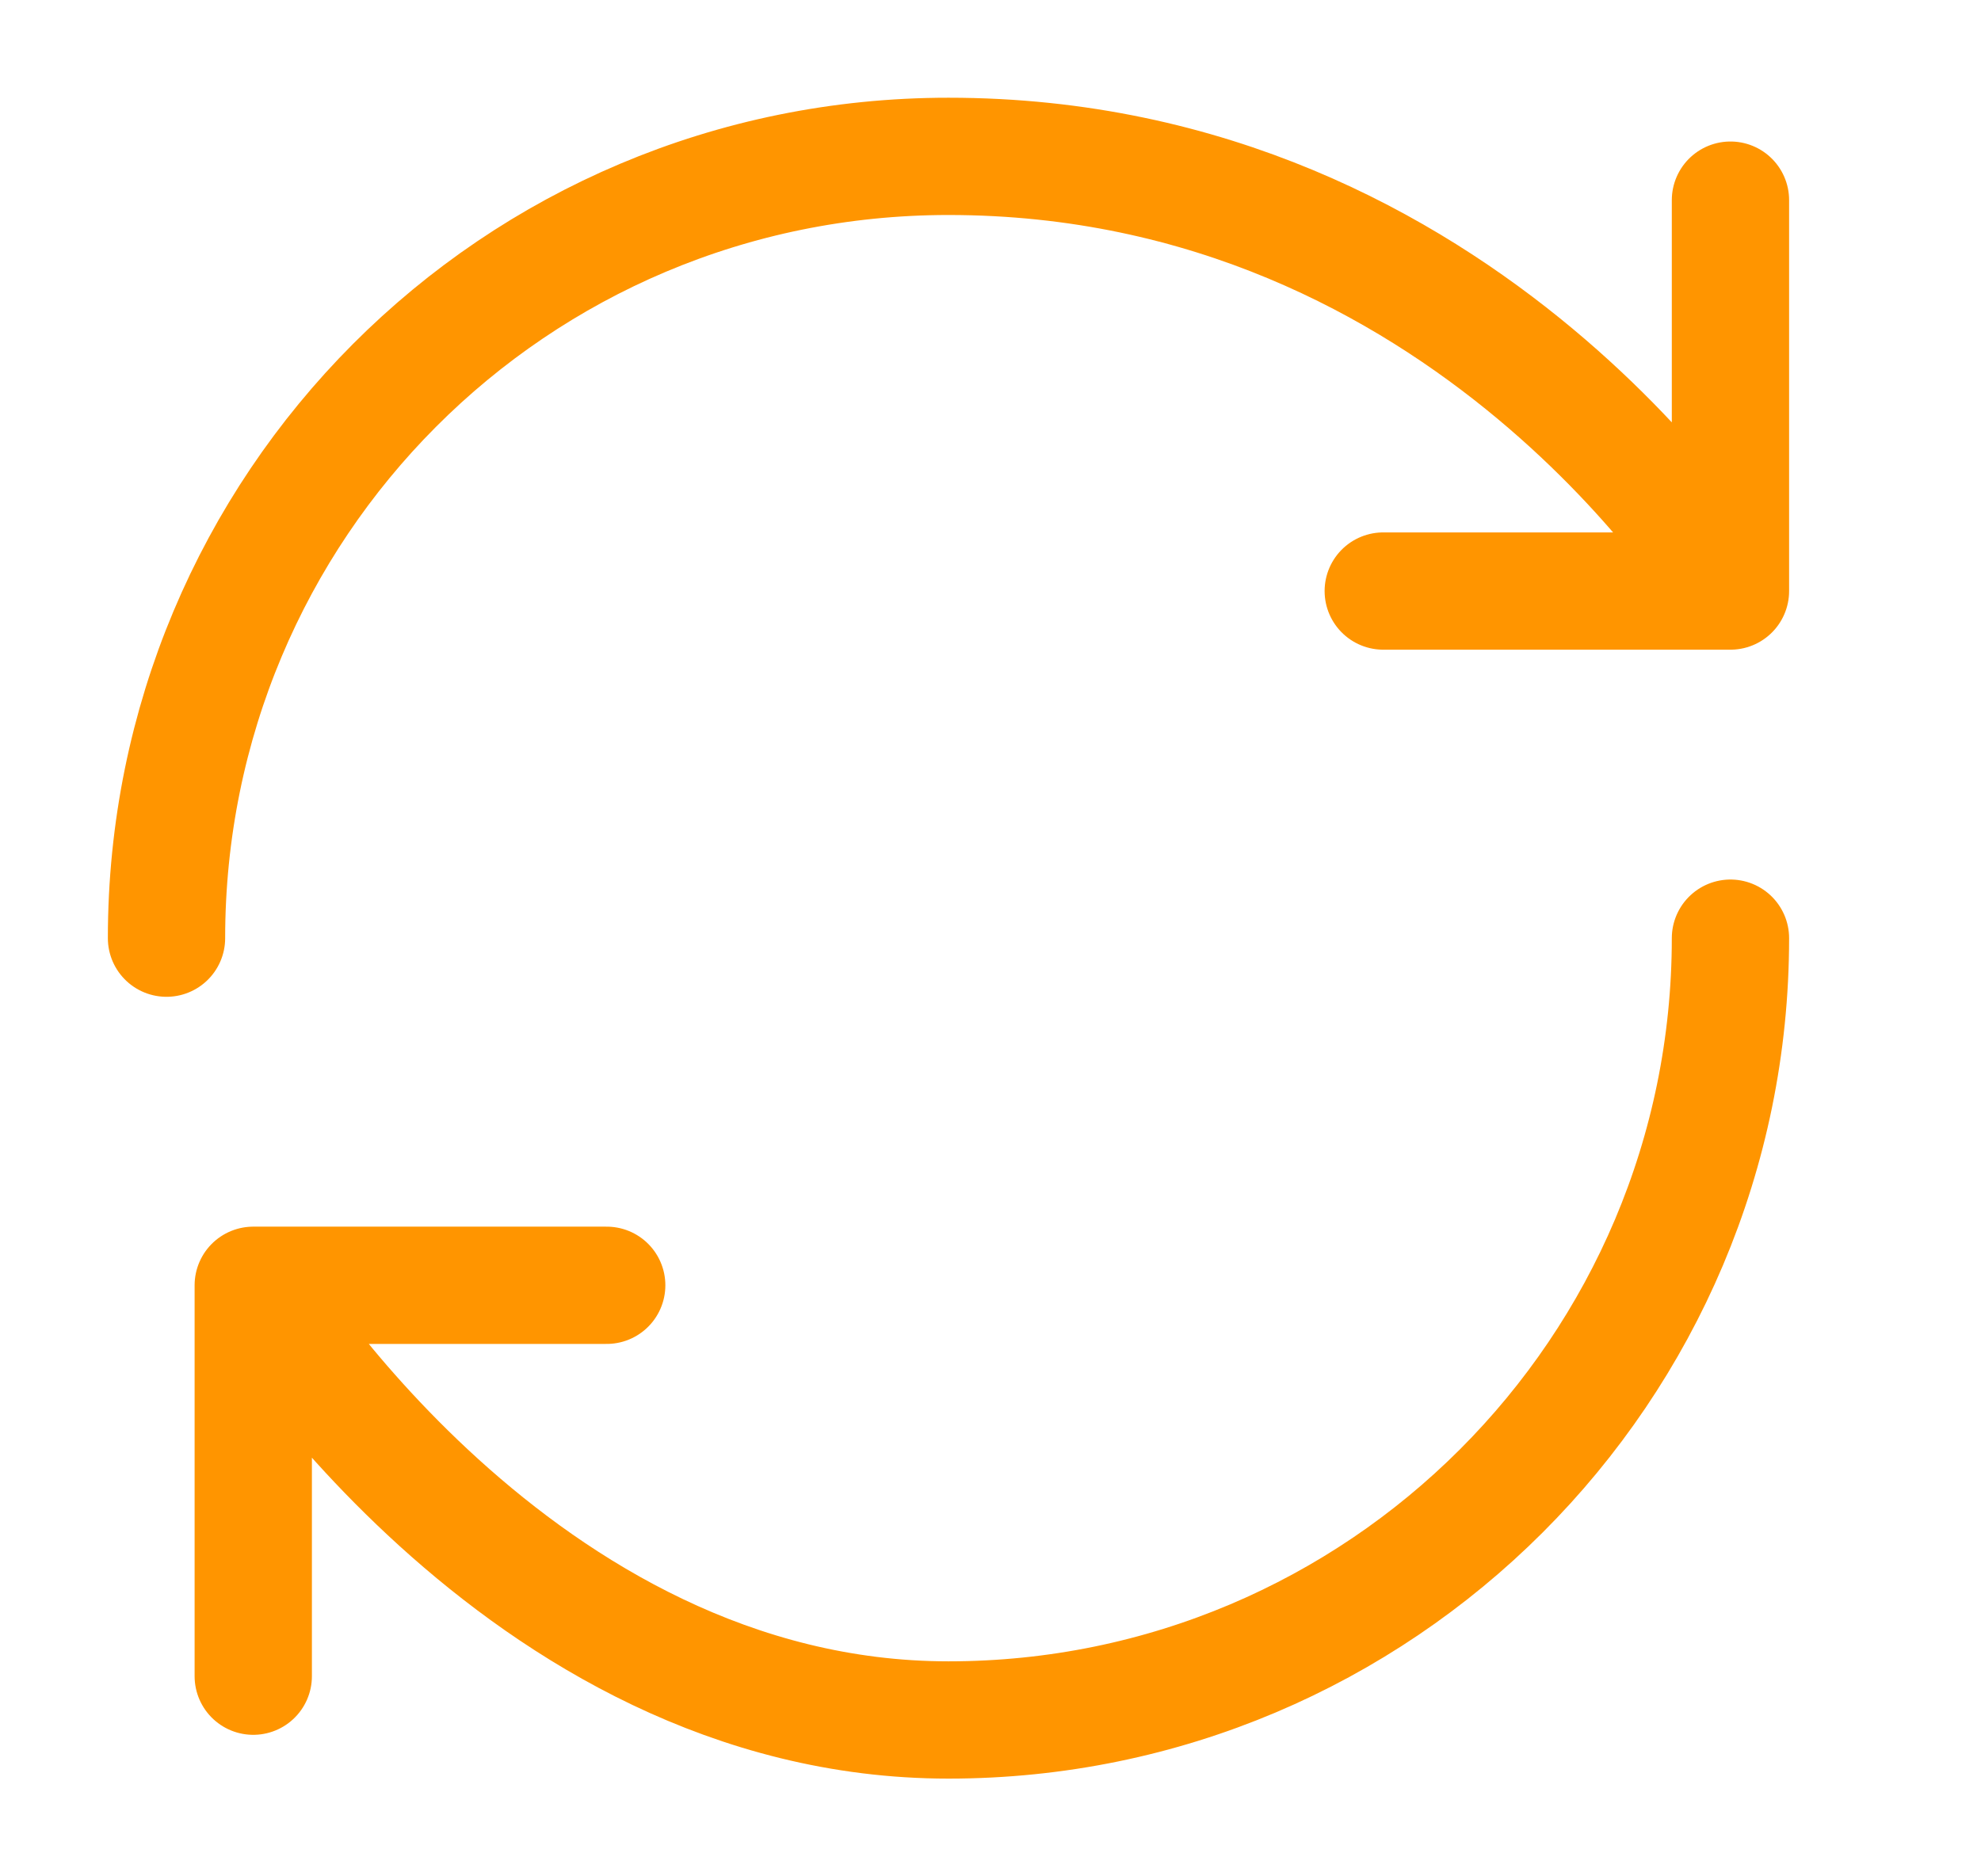 <svg width="19" height="18" viewBox="0 0 19 18" fill="none" xmlns="http://www.w3.org/2000/svg">
<path d="M16.597 9C16.597 13.14 13.237 16.5 9.097 16.5C4.957 16.5 2.429 12.33 2.429 12.33M2.429 12.33H5.819M2.429 12.33V16.08M1.597 9C1.597 4.86 4.927 1.5 9.097 1.5C14.099 1.5 16.597 5.67 16.597 5.67M16.597 5.67V1.92M16.597 5.67H13.267" stroke="#FF9500" stroke-width="1.125" stroke-linecap="round" stroke-linejoin="round"/>
</svg>
